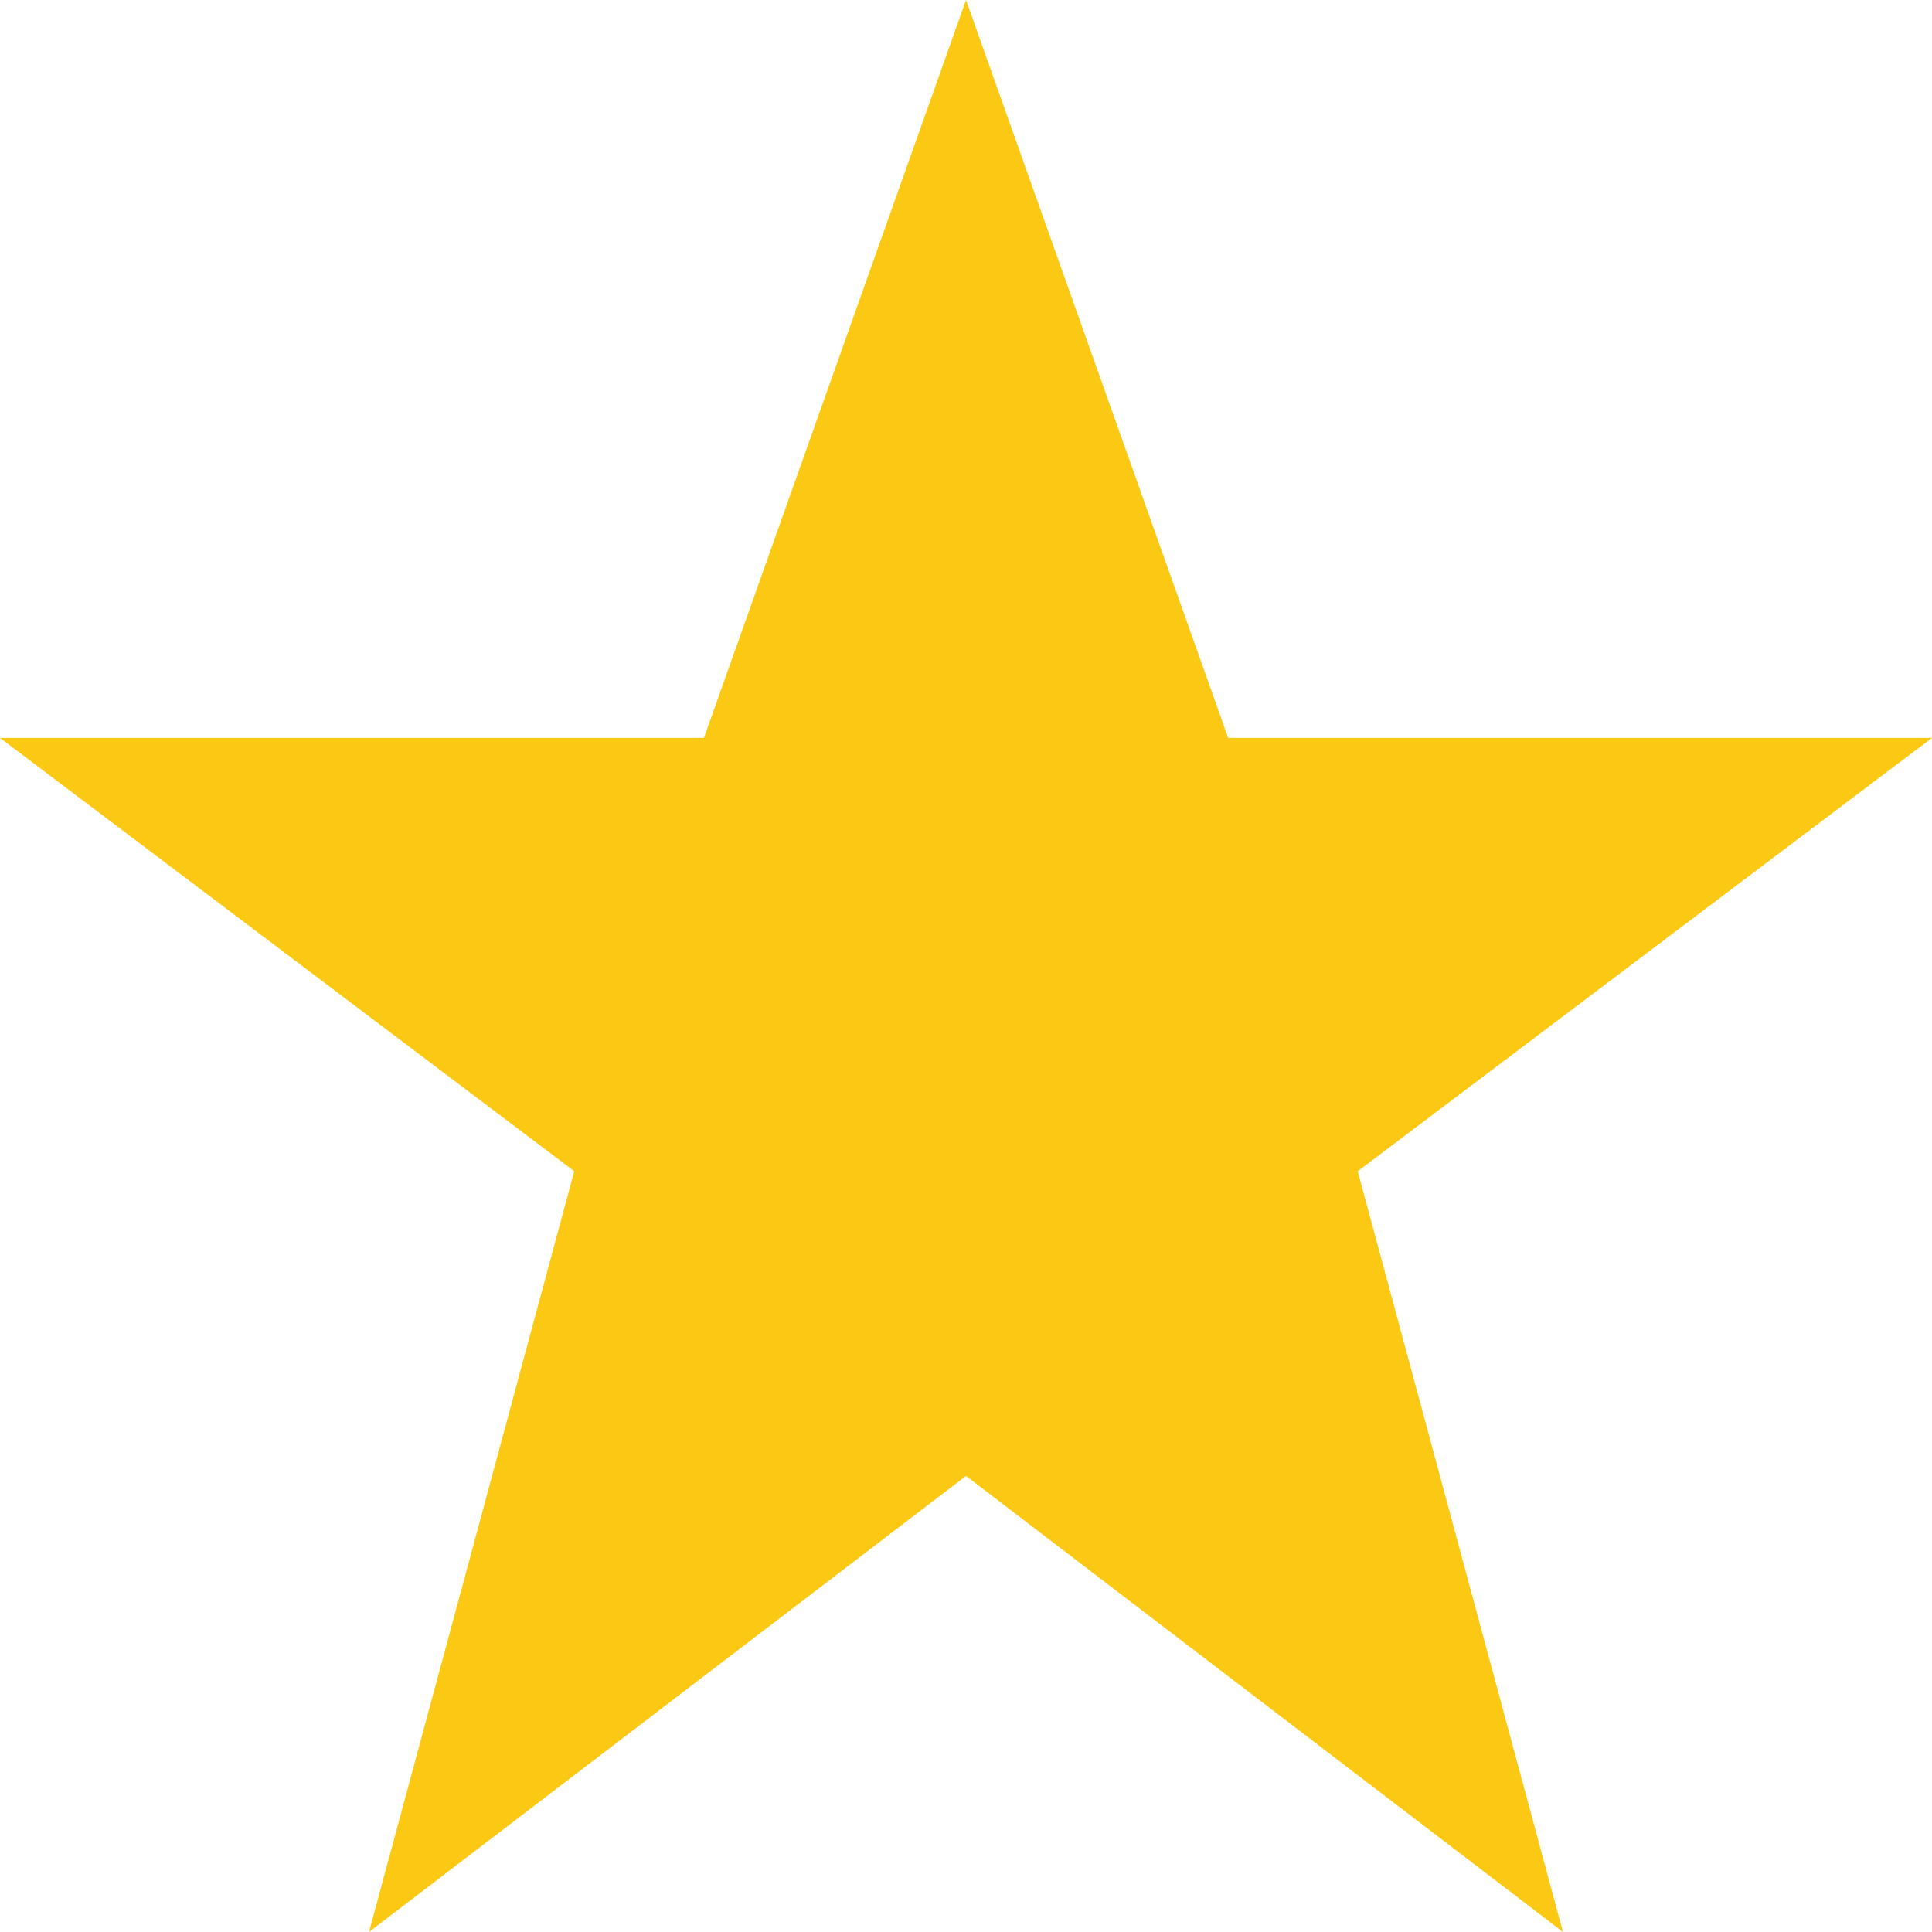 <svg
  width="17px"
  height="17px"
  viewBox="0 0 17 17"
  version="1.1"
  xmlns="http://www.w3.org/2000/svg"
  xmlnsXlink="http://www.w3.org/1999/xlink">
    <title>star</title>
    <desc>Created with Sketch.</desc>
    <defs></defs>
    <g id="Icons" stroke="none" stroke-width="1" fill="none" fill-rule="evenodd">
        <g id="Star" fill="#FBC914">
            <polygon id="star" points="8.5 0 10.807 6.493 17 6.493 11.947 10.306 13.753 17 8.5 12.987 3.247 17 5.053 10.306 0 6.493 6.194 6.493"></polygon>
        </g>
    </g>
</svg>
